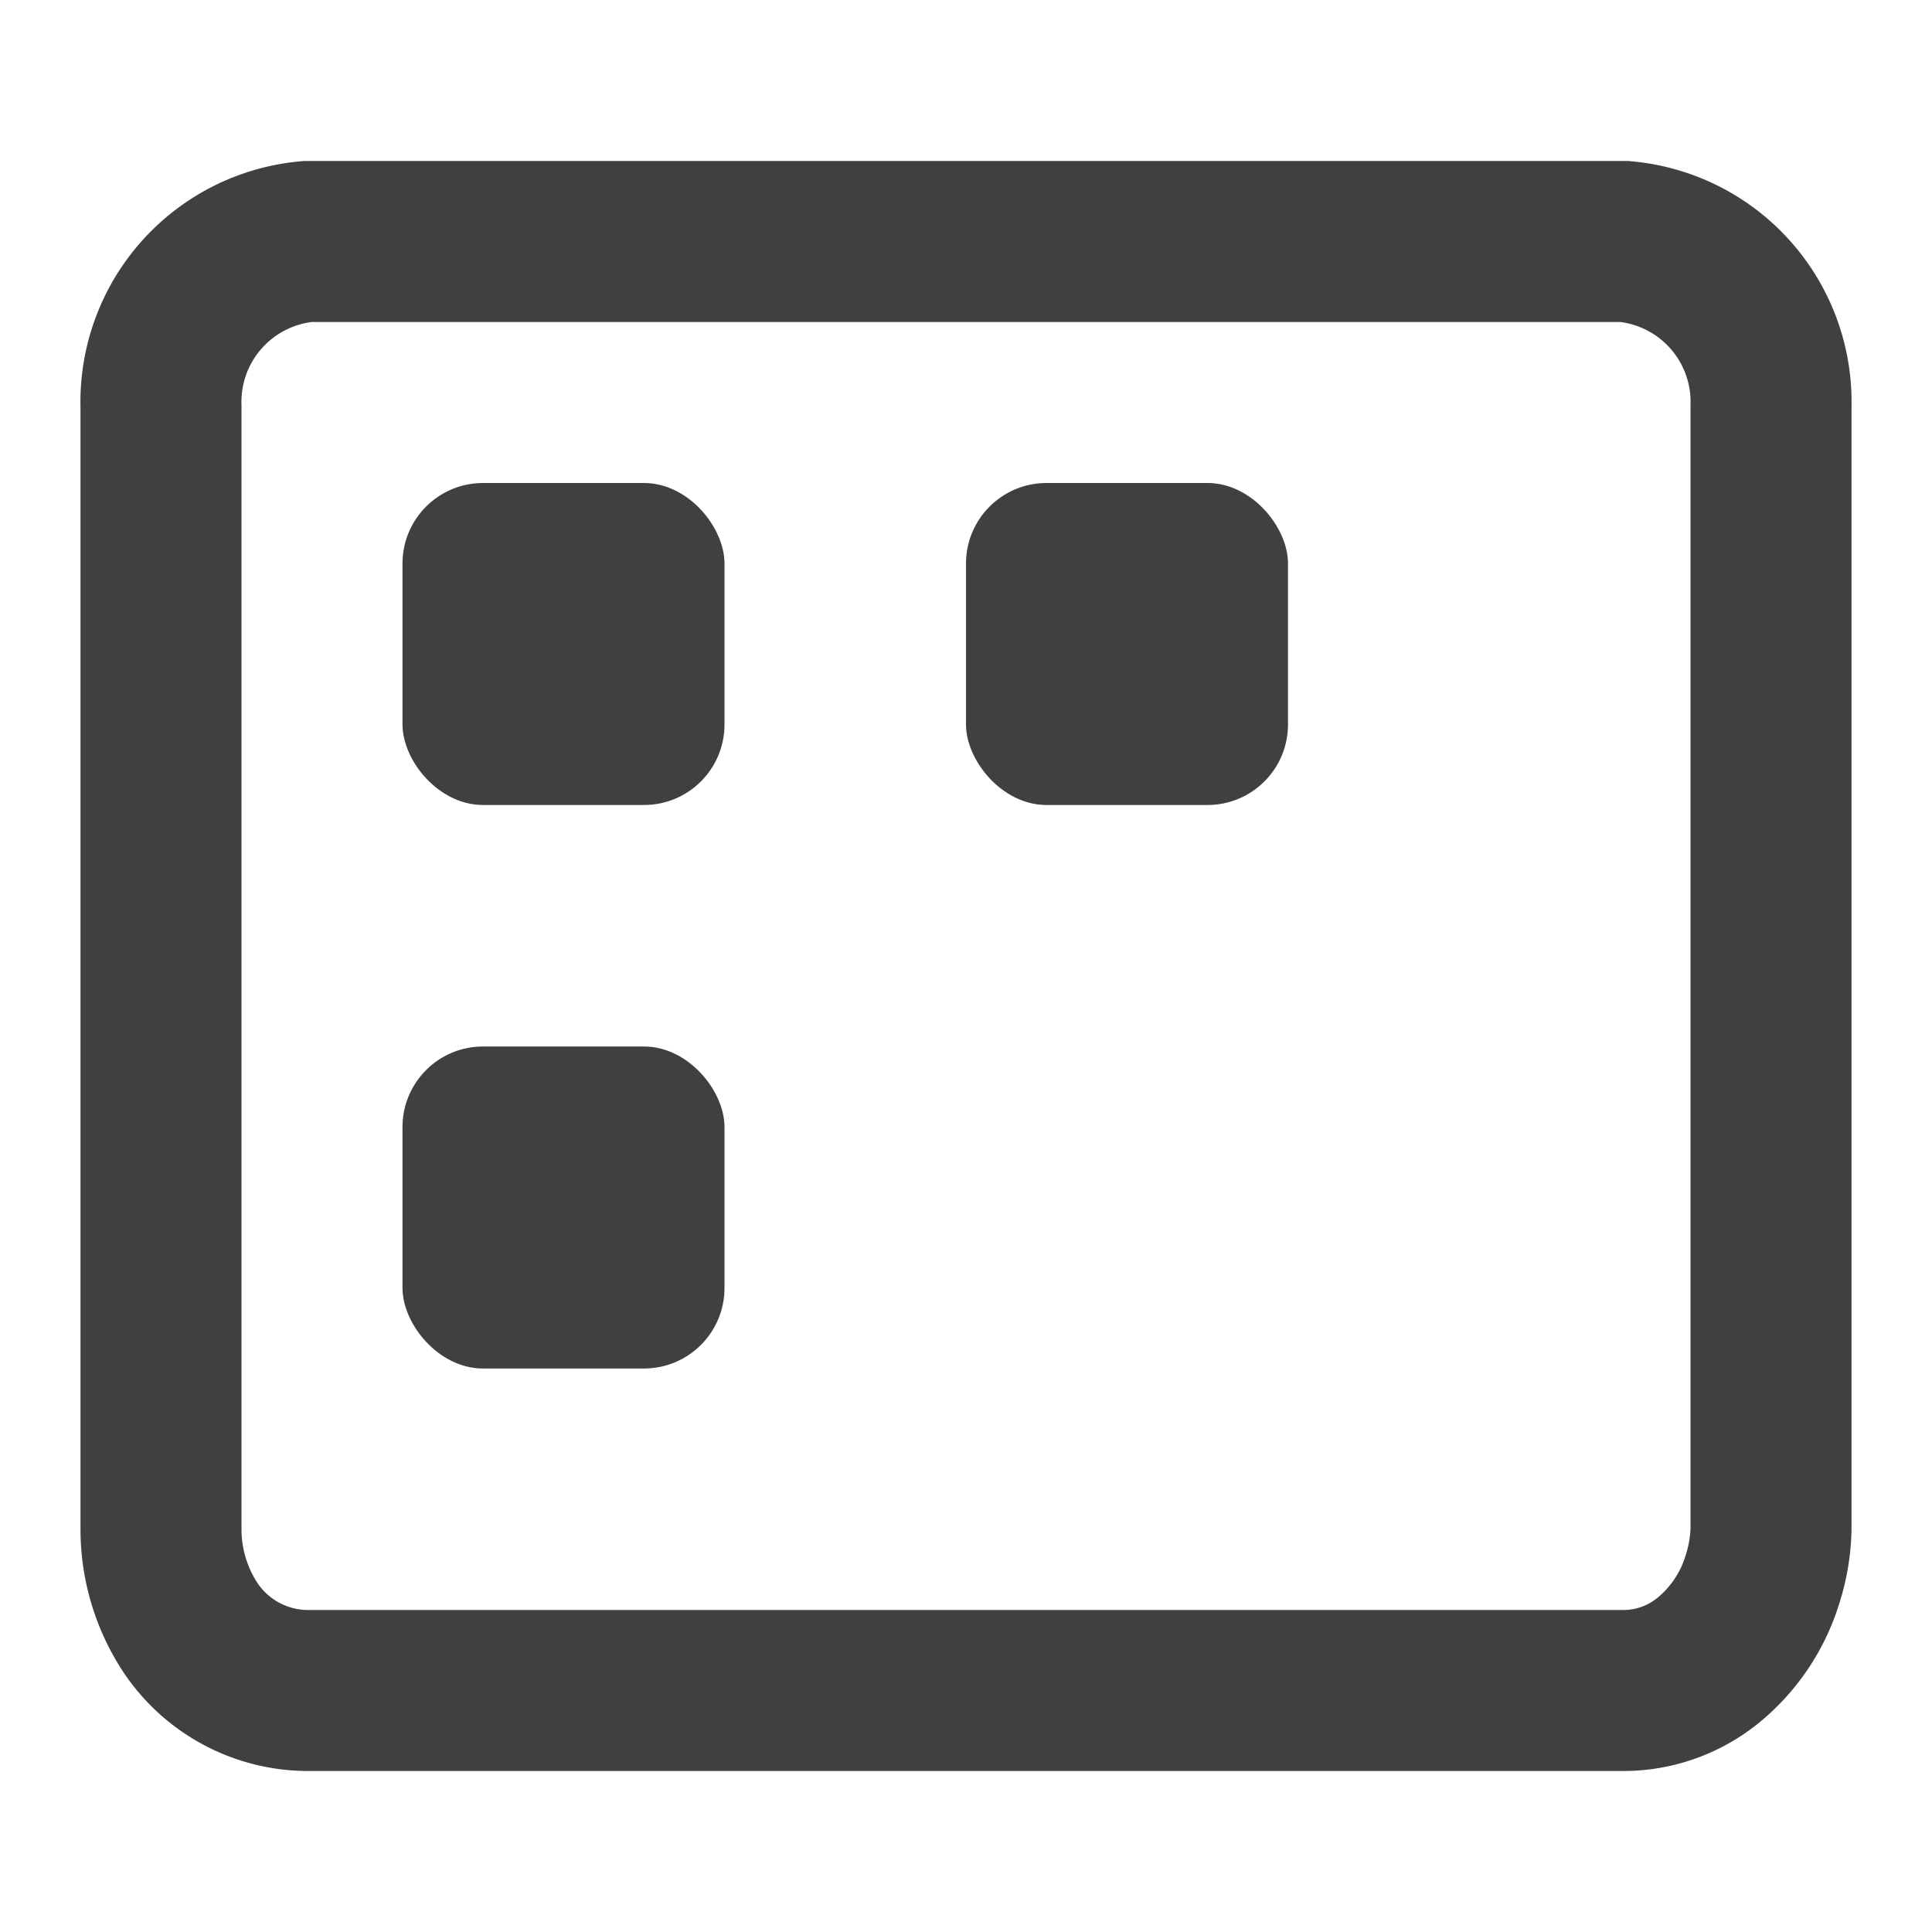 <svg id="图层_1" data-name="图层 1" xmlns="http://www.w3.org/2000/svg" viewBox="0 0 24 24"><defs><style>.cls-1{fill:none;stroke:#404040;stroke-miterlimit:10;stroke-width:2px;}.cls-2{fill:#404040;}</style></defs><title>desktop</title><path class="cls-1" d="M20.18,3H3.82A2,2,0,0,0,2,5.05V19a2.22,2.22,0,0,0,.38,1.24A1.76,1.76,0,0,0,3.82,21H20.18a1.67,1.67,0,0,0,1.07-.4,2.09,2.09,0,0,0,.65-1A2.19,2.19,0,0,0,22,19V5.05A2,2,0,0,0,20.18,3Z"/><rect class="cls-2" x="5" y="6" width="4" height="4" rx="1"/><rect class="cls-2" x="5" y="13" width="4" height="4" rx="1"/><rect class="cls-2" x="12" y="6" width="4" height="4" rx="1"/></svg>